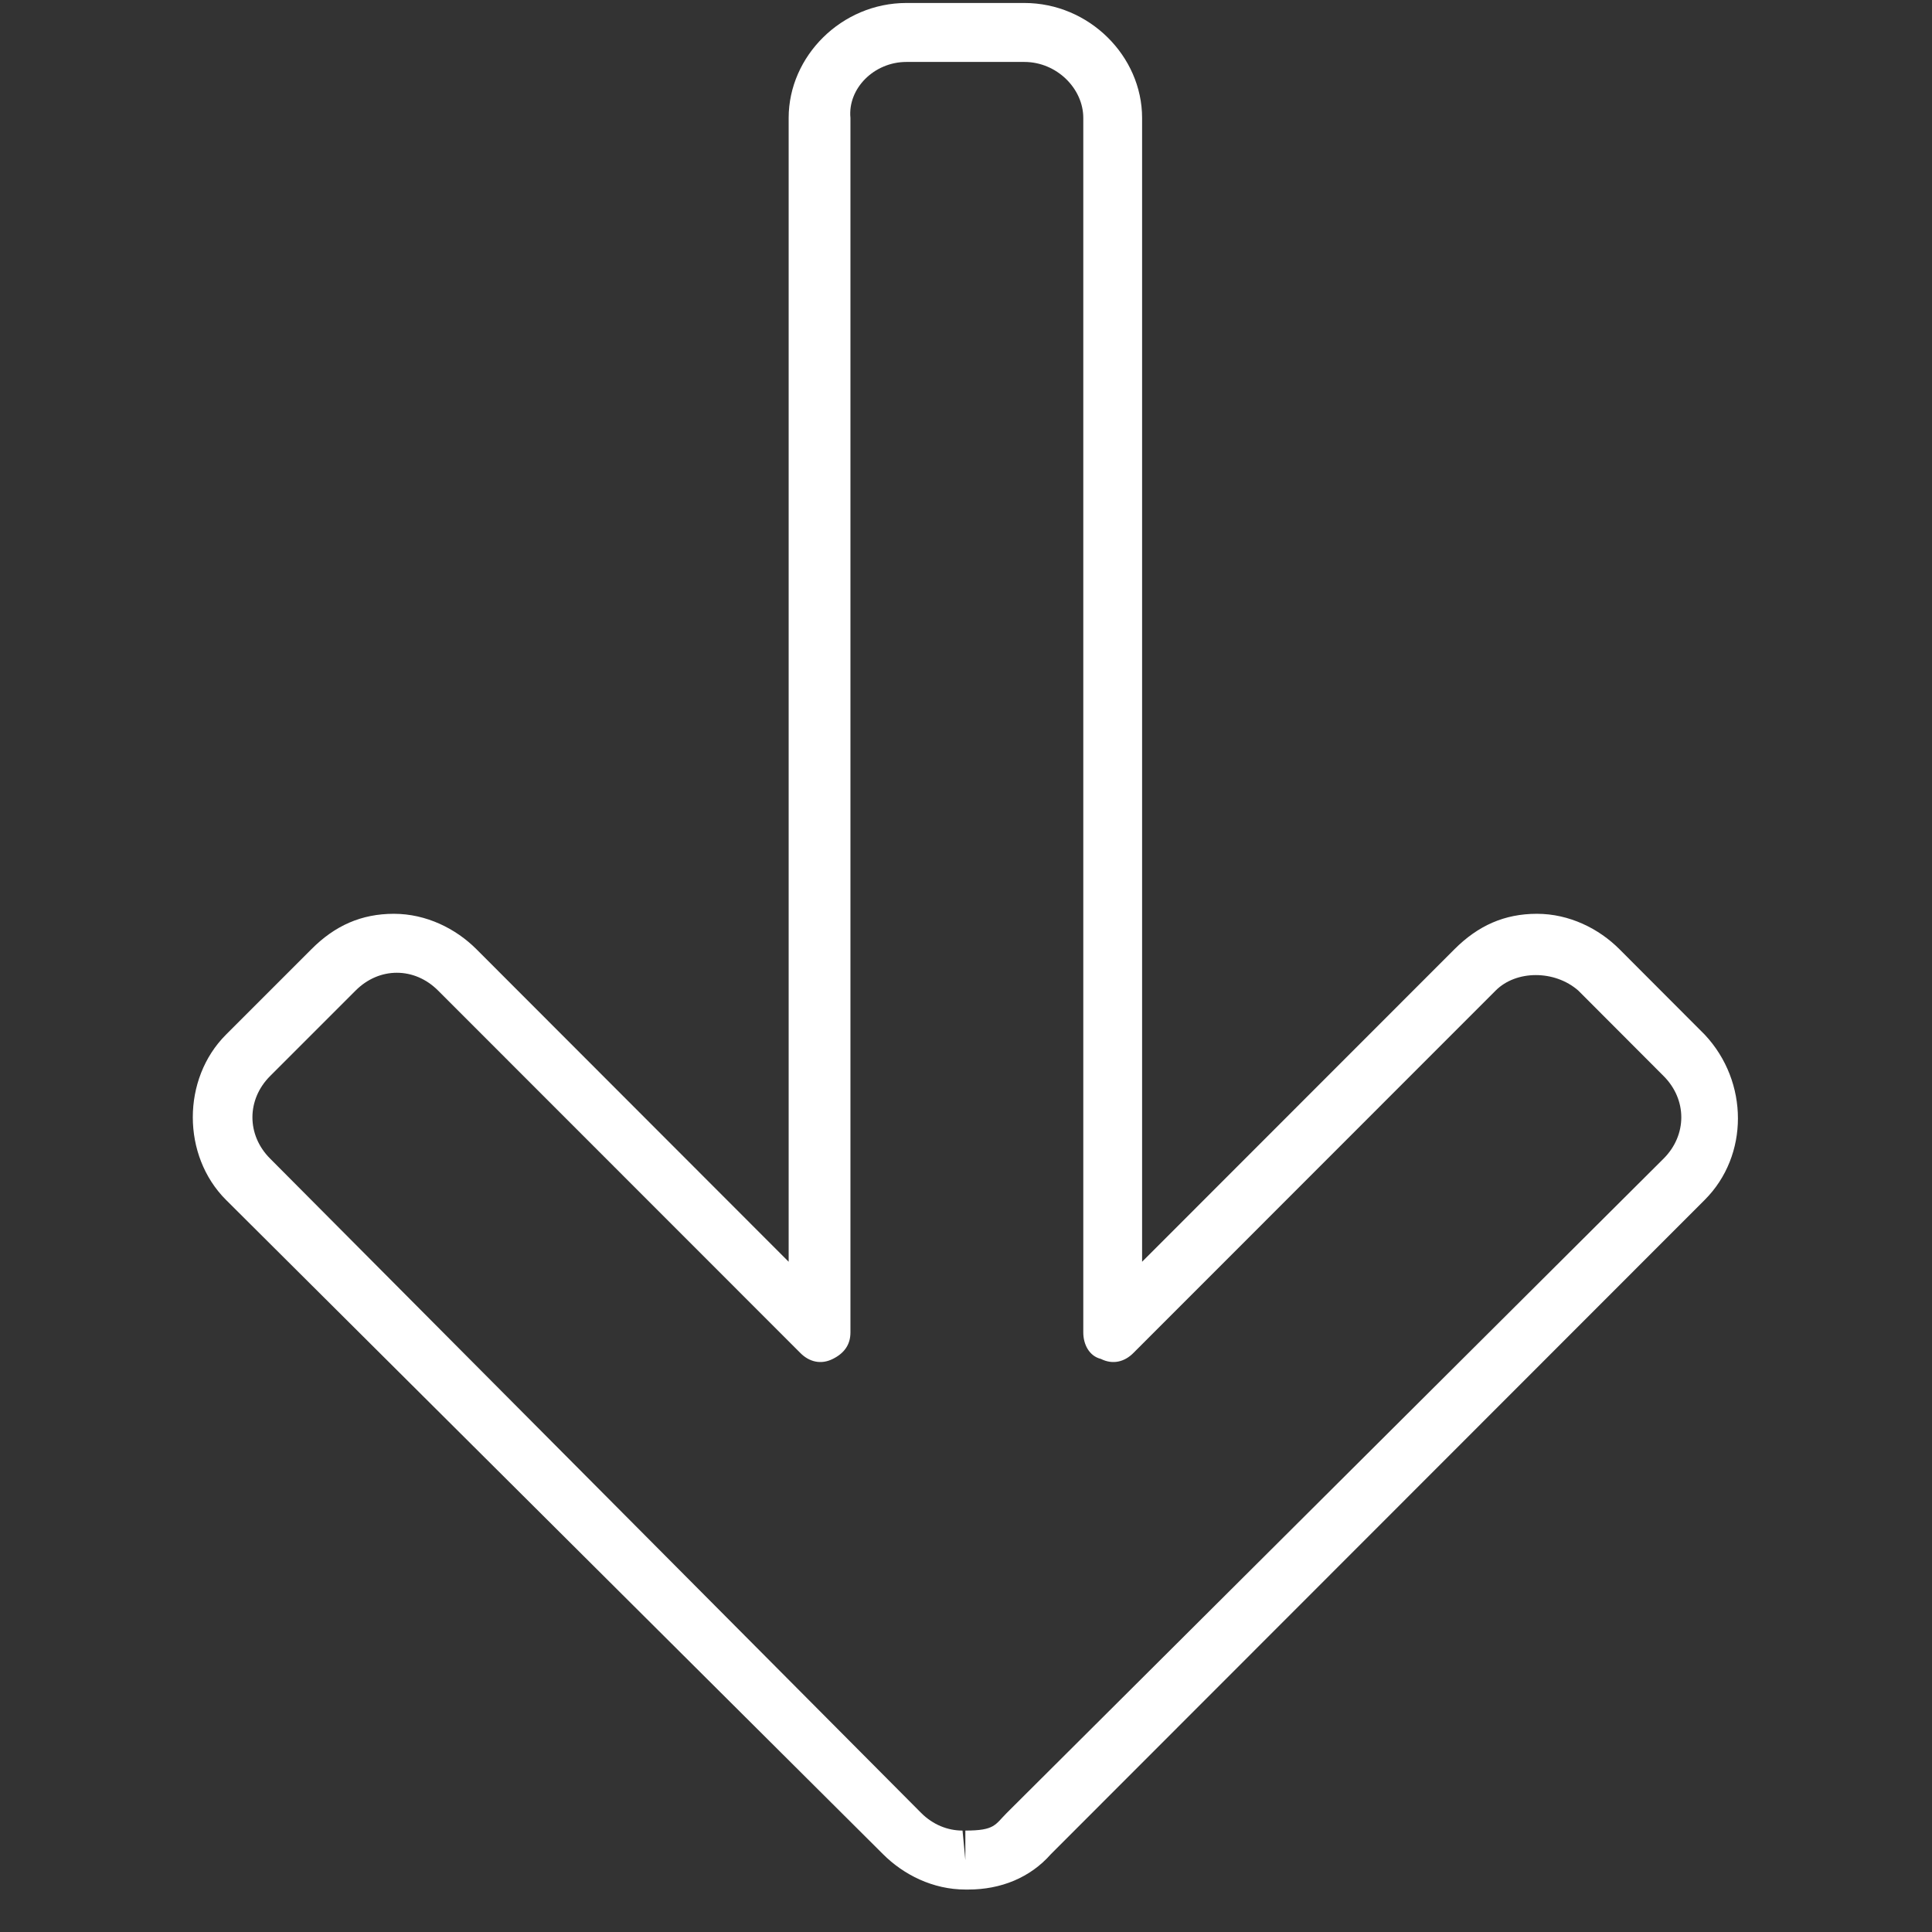 <?xml version="1.0" encoding="UTF-8"?>
<svg xmlns="http://www.w3.org/2000/svg" xmlns:xlink="http://www.w3.org/1999/xlink" width="48pt" height="48pt" viewBox="0 0 48 48" version="1.2">
<rect x="0" y="0" width="48" height="48" fill="#333333" stroke="none"/>
<defs>
<clipPath id="clip1">
  <path d="M 4.516 0 L 43.453 0 L 43.453 47 L 4.516 47 Z M 4.516 0 "/>
</clipPath>
</defs>
<g id="surface1">
<g clip-path="url(#clip1)" clip-rule="nonzero">
<path style=" stroke:none;fill-rule:nonzero;fill:rgb(100%,100%,100%);fill-opacity:1;" d="M 21.938 46.066 C 22.449 46.578 23.18 46.945 23.984 46.945 L 24.059 46.945 C 24.863 46.945 25.594 46.652 26.109 46.066 L 42.355 29.809 C 43.453 28.711 43.453 26.879 42.355 25.707 L 40.234 23.582 C 39.723 23.07 38.988 22.703 38.184 22.703 C 37.379 22.703 36.723 22.996 36.137 23.582 L 28.375 31.348 L 28.375 2.93 C 28.375 1.395 27.059 0.074 25.449 0.074 L 22.52 0.074 C 20.91 0.074 19.594 1.395 19.594 2.93 L 19.594 31.348 L 11.836 23.582 C 11.324 23.07 10.59 22.703 9.785 22.703 C 8.98 22.703 8.32 22.996 7.738 23.582 L 5.613 25.707 C 4.516 26.805 4.516 28.711 5.613 29.809 Z M 6.711 26.734 L 8.836 24.609 C 9.129 24.316 9.492 24.168 9.859 24.168 C 10.227 24.168 10.59 24.316 10.883 24.609 L 19.887 33.617 C 20.105 33.836 20.398 33.91 20.691 33.762 C 20.984 33.617 21.129 33.398 21.129 33.105 L 21.129 2.93 C 21.059 2.199 21.715 1.539 22.52 1.539 L 25.449 1.539 C 26.254 1.539 26.914 2.199 26.914 2.93 L 26.914 33.105 C 26.914 33.398 27.059 33.691 27.352 33.762 C 27.645 33.91 27.938 33.836 28.156 33.617 L 37.16 24.609 C 37.672 24.098 38.625 24.098 39.211 24.609 L 41.332 26.734 C 41.918 27.32 41.918 28.199 41.332 28.785 L 25.012 45.043 C 24.719 45.336 24.719 45.48 23.984 45.48 L 23.984 46.215 L 23.914 45.48 C 23.547 45.48 23.18 45.336 22.887 45.043 L 6.711 28.785 C 6.125 28.199 6.125 27.32 6.711 26.734 Z M 6.711 26.734 "/>
</g>
</g>
</svg>
